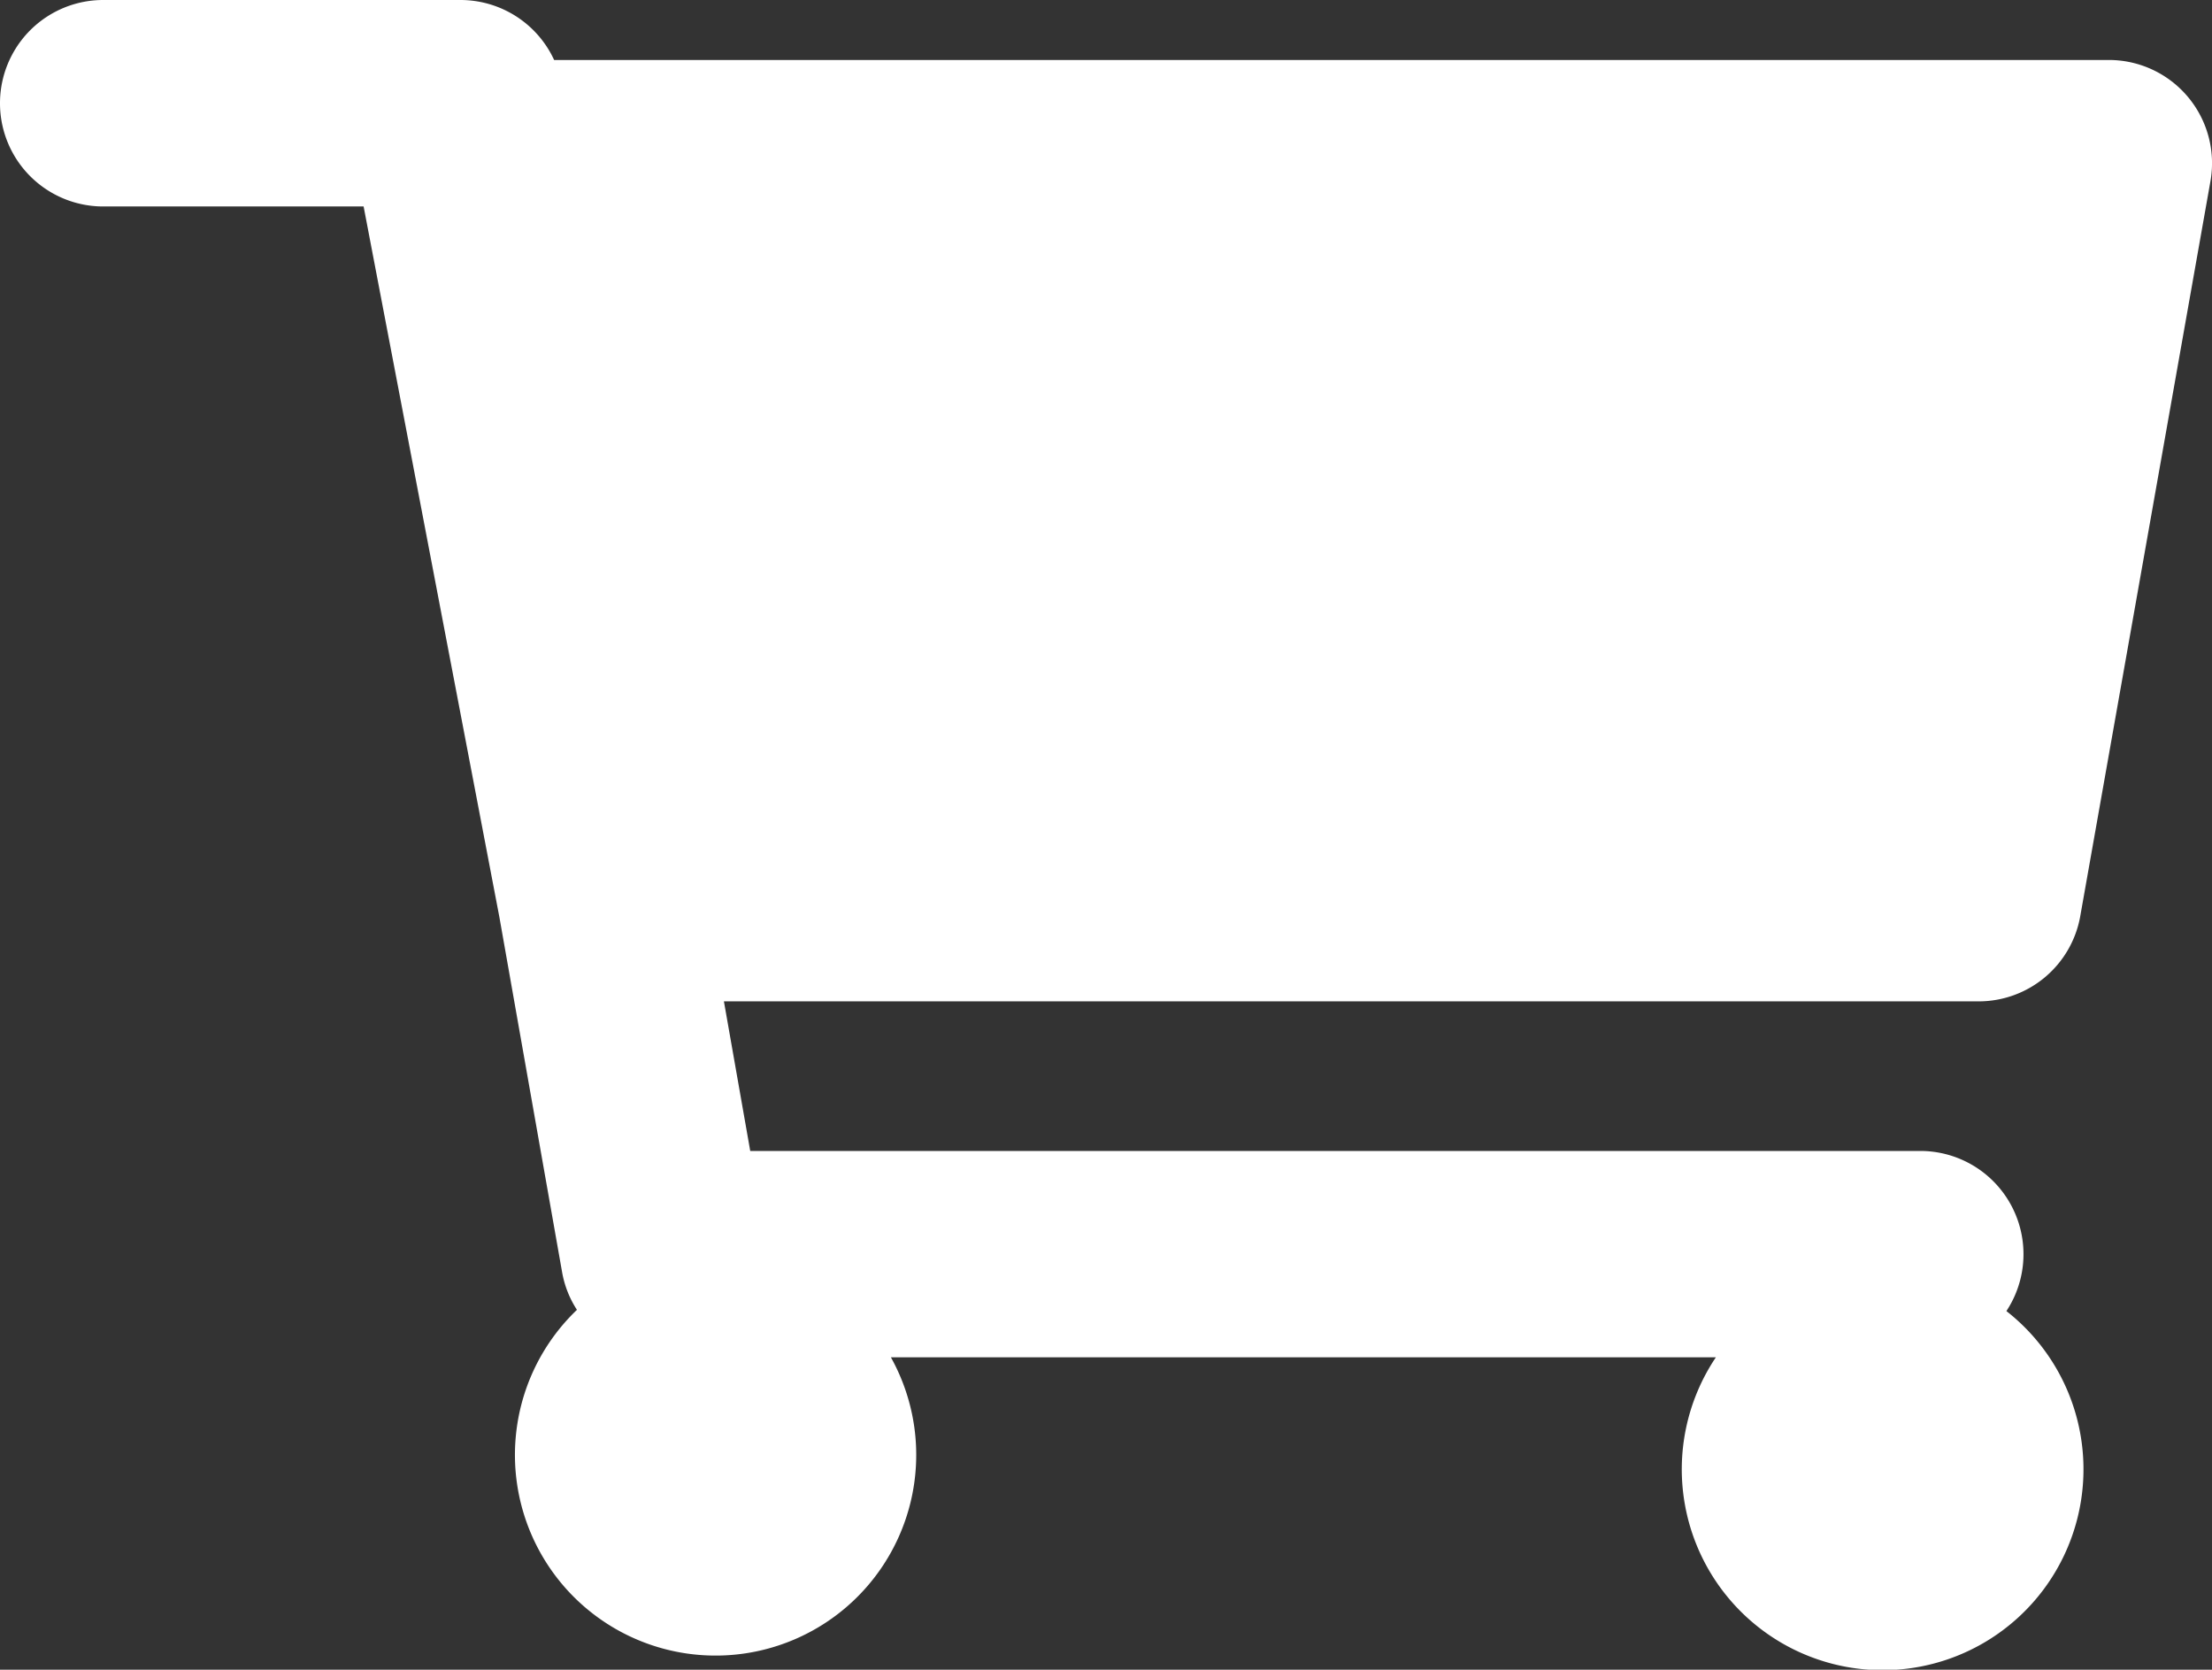 <svg xmlns="http://www.w3.org/2000/svg" viewBox="0 0 214.32 161.74"><rect x="0" y="0" width="214.32" height="161.74" fill="#333333" stroke="none"/><defs><style>.cls-1{fill:#fff;}</style></defs><title>cart_icon_white</title><g id="Layer_2" data-name="Layer 2"><g id="Layer_1-2" data-name="Layer 1"><path class="cls-1" d="M201.55,88.78l12.62-71.23a10,10,0,0,0-9.85-11.74H53.69A10,10,0,0,0,44.61,0H10a10,10,0,0,0,0,20H35.23L48.38,88.81l6.08,34.41a9.78,9.78,0,0,0,1.44,3.66,19.44,19.44,0,1,0,30.42,4.6h79.93A19.46,19.46,0,1,0,194.4,127a10,10,0,0,0-8.34-15.51H72.69L70.14,97H191.7A10,10,0,0,0,201.55,88.78Z"/></g></g></svg>